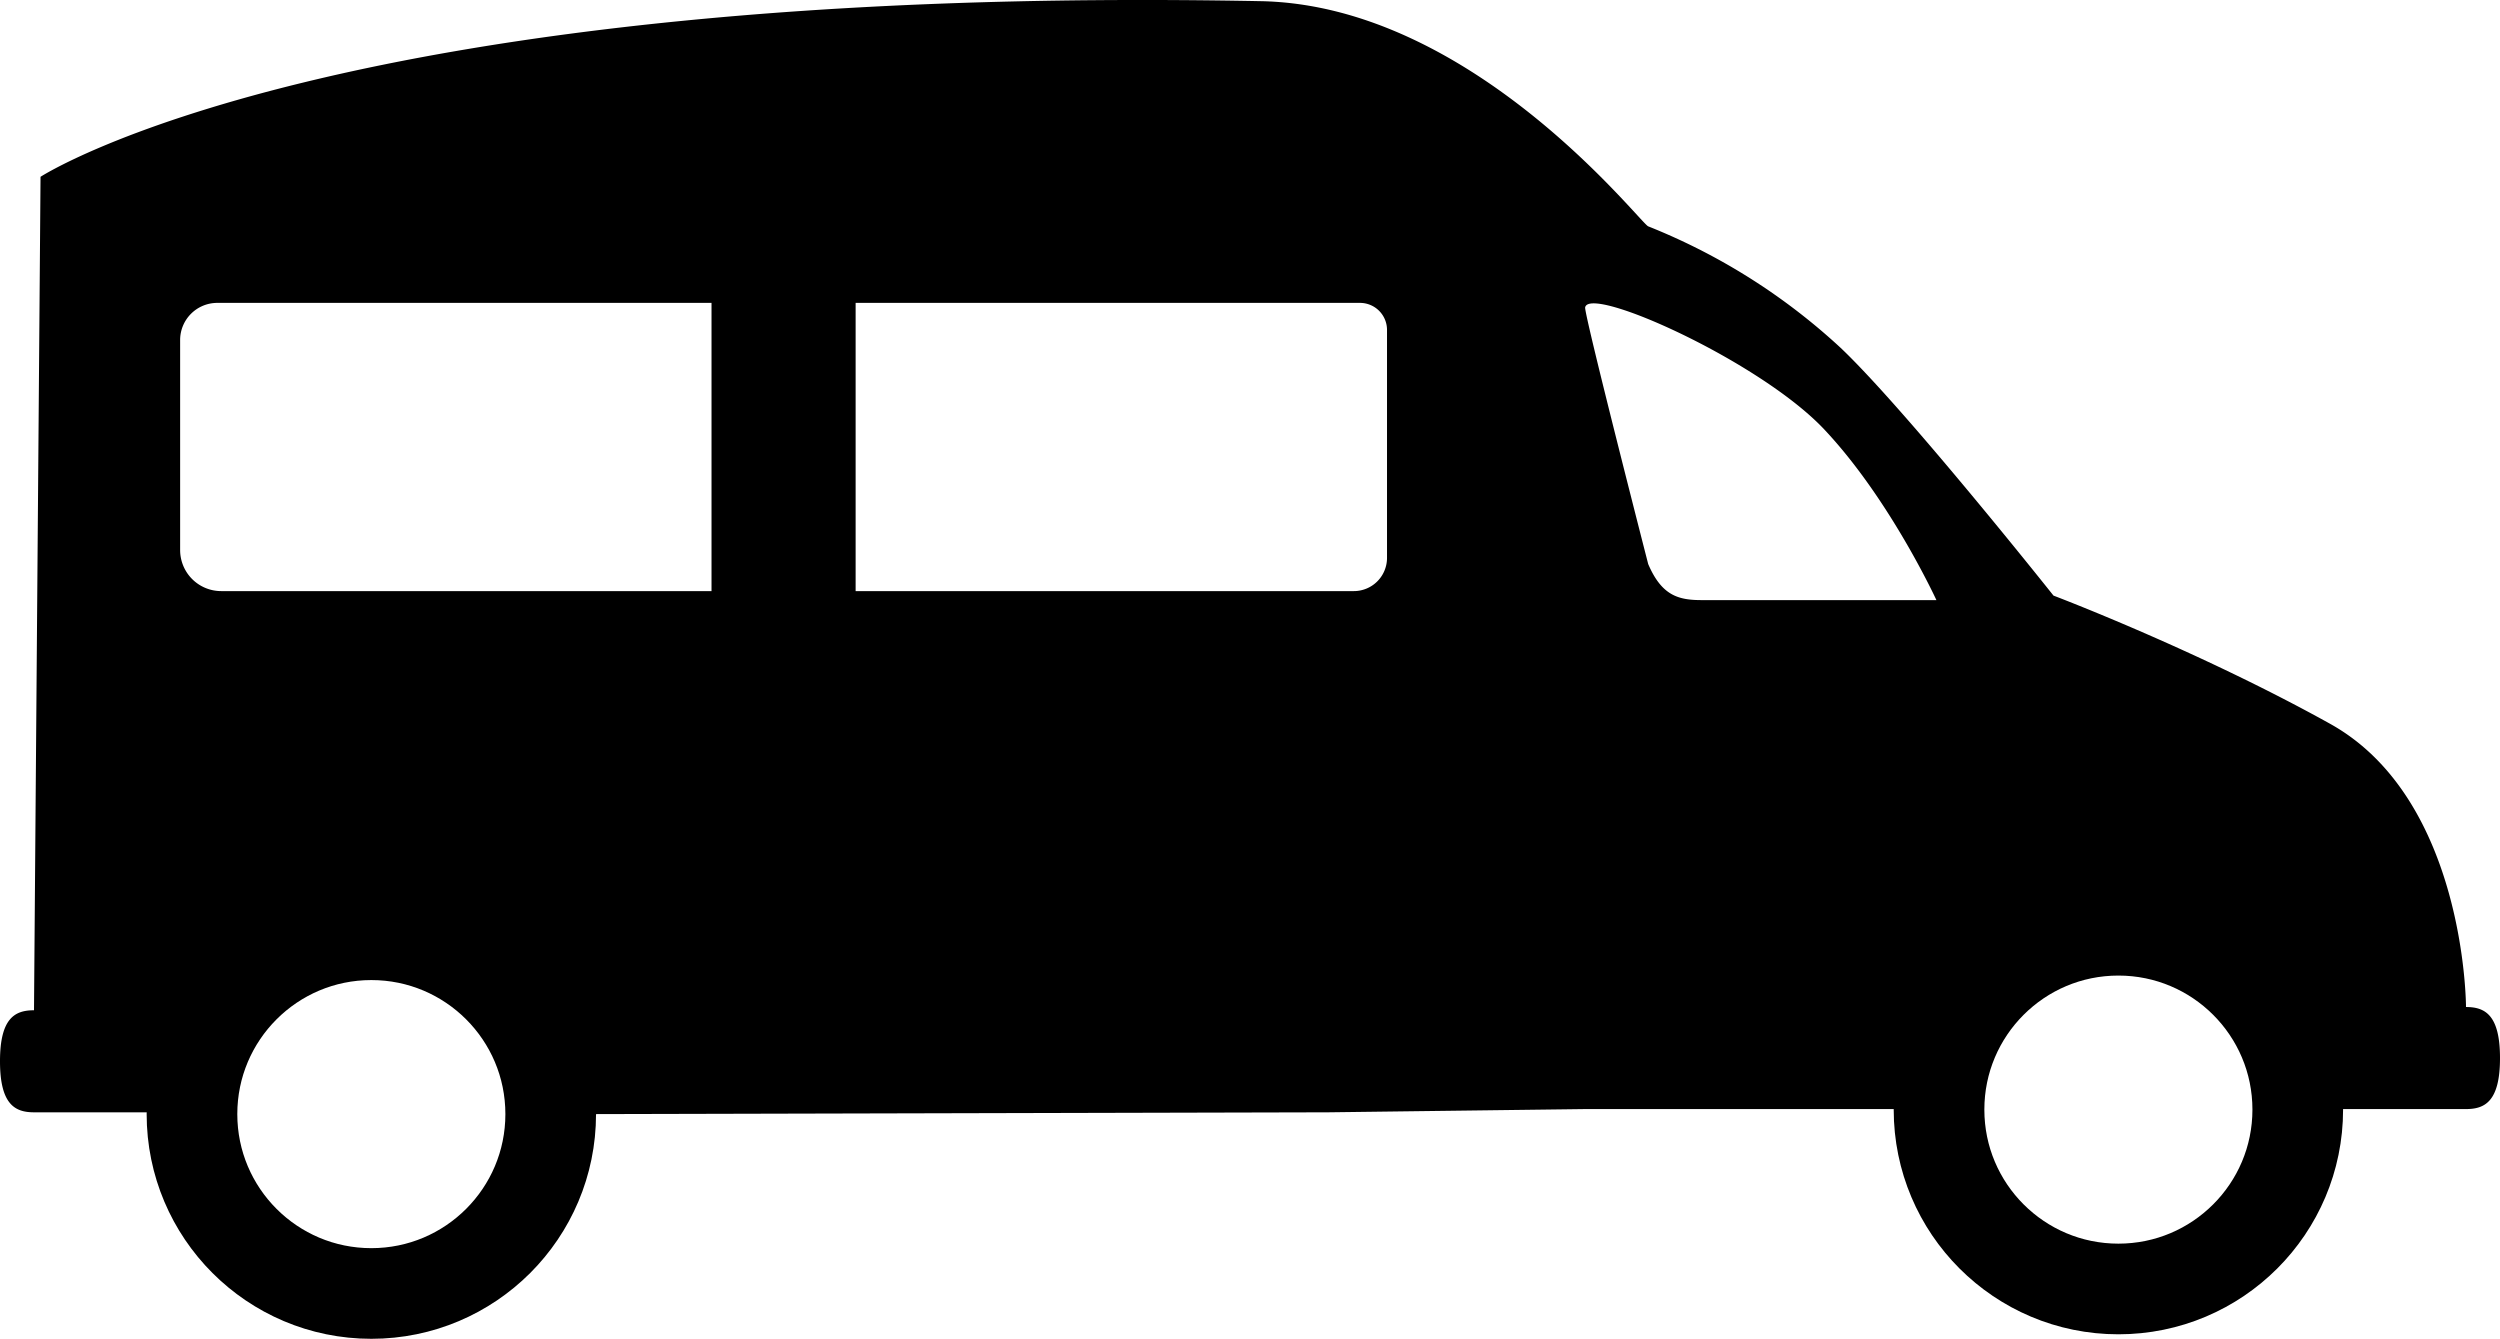 <svg xmlns="http://www.w3.org/2000/svg" viewBox="0 0 555.15 297.3">
  <defs>
    <style>
      .cls-1 {
        fill: none;
        stroke: #000;
        stroke-linecap: round;
        stroke-miterlimit: 10;
        stroke-width: 20.13px;
      }
    </style>
  </defs>
  <title>campervan</title>
  <g id="Layer_2" data-name="Layer 2">
    <g id="campervan">
      <g>
        <circle class="cls-1" cx="82.46" cy="247.4" r="39.83"/>
        <circle class="cls-1" cx="470.41" cy="246.4" r="39.83"/>
        <path d="M547.6,223.62s0-46.12-30.19-62.9C487.93,144.34,456,132.26,456,132.26s-32.83-41.32-47.25-55a138.18,138.18,0,0,0-42.75-27c-1.75-.65-39-49.08-86-50-205-4-271,39-271,39L7.55,224.34C3.38,224.34,0,226,0,235.66S3.38,247,7.55,247H40l3.57.42a39.83,39.83,0,0,1,79.66,0L295,247l57-.72h81.55a39.84,39.84,0,0,1,79.67,0H547.6c4.17,0,7.55-1.67,7.55-11.32S551.77,223.62,547.6,223.62ZM158,131.26H49.13A9.12,9.12,0,0,1,40,122.14V75.51a8.25,8.25,0,0,1,8.25-8.25H158Zm142.63,0H190v-64H302a6,6,0,0,1,6,6v50.63A7.37,7.37,0,0,1,300.63,131.26Zm77.25,2c-5.19,0-8.88-1-11.88-8,0,0-14.28-55.61-14-57,1-5,38.72,11.91,53,27,14.64,15.48,25,38,25,38Z"/>
      </g>
    </g>
  </g>
</svg>
